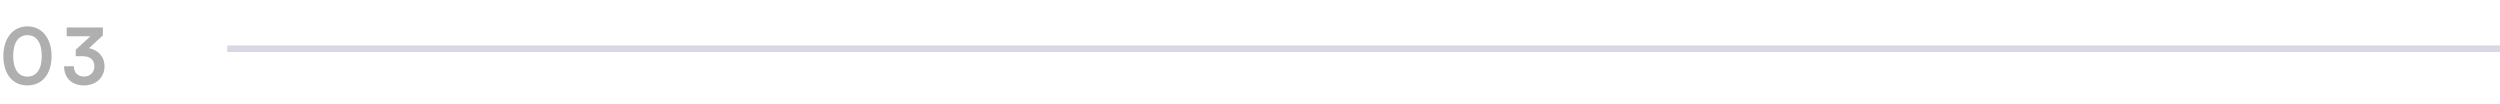 <svg width="385" height="16" viewBox="0 0 385 16" fill="none" xmlns="http://www.w3.org/2000/svg">
<path d="M0.516 8.632C0.516 11.344 1.896 13.156 4.224 13.156C6.552 13.156 7.944 11.344 7.944 8.632C7.944 5.908 6.468 4.06 4.224 4.06C1.98 4.06 0.516 5.908 0.516 8.632ZM2.028 8.632C2.028 6.556 2.844 5.416 4.224 5.416C5.616 5.416 6.432 6.556 6.432 8.632C6.432 10.66 5.616 11.8 4.224 11.8C2.844 11.8 2.028 10.66 2.028 8.632ZM12.734 8.656C13.958 8.656 14.534 9.304 14.534 10.192C14.534 11.164 13.898 11.788 12.938 11.788C12.002 11.788 11.378 11.212 11.378 10.204H9.866C9.866 12.1 11.198 13.156 12.914 13.156C14.69 13.156 16.094 12.016 16.094 10.216C16.094 8.668 15.05 7.684 13.706 7.42L15.842 5.452V4.228H10.274V5.584H13.922L11.666 7.66V8.656H12.734Z" fill="#AFAFAF"/>
<rect x="35" y="7" width="350" height="1" fill="#453B73" fill-opacity="0.2"/>
</svg>
